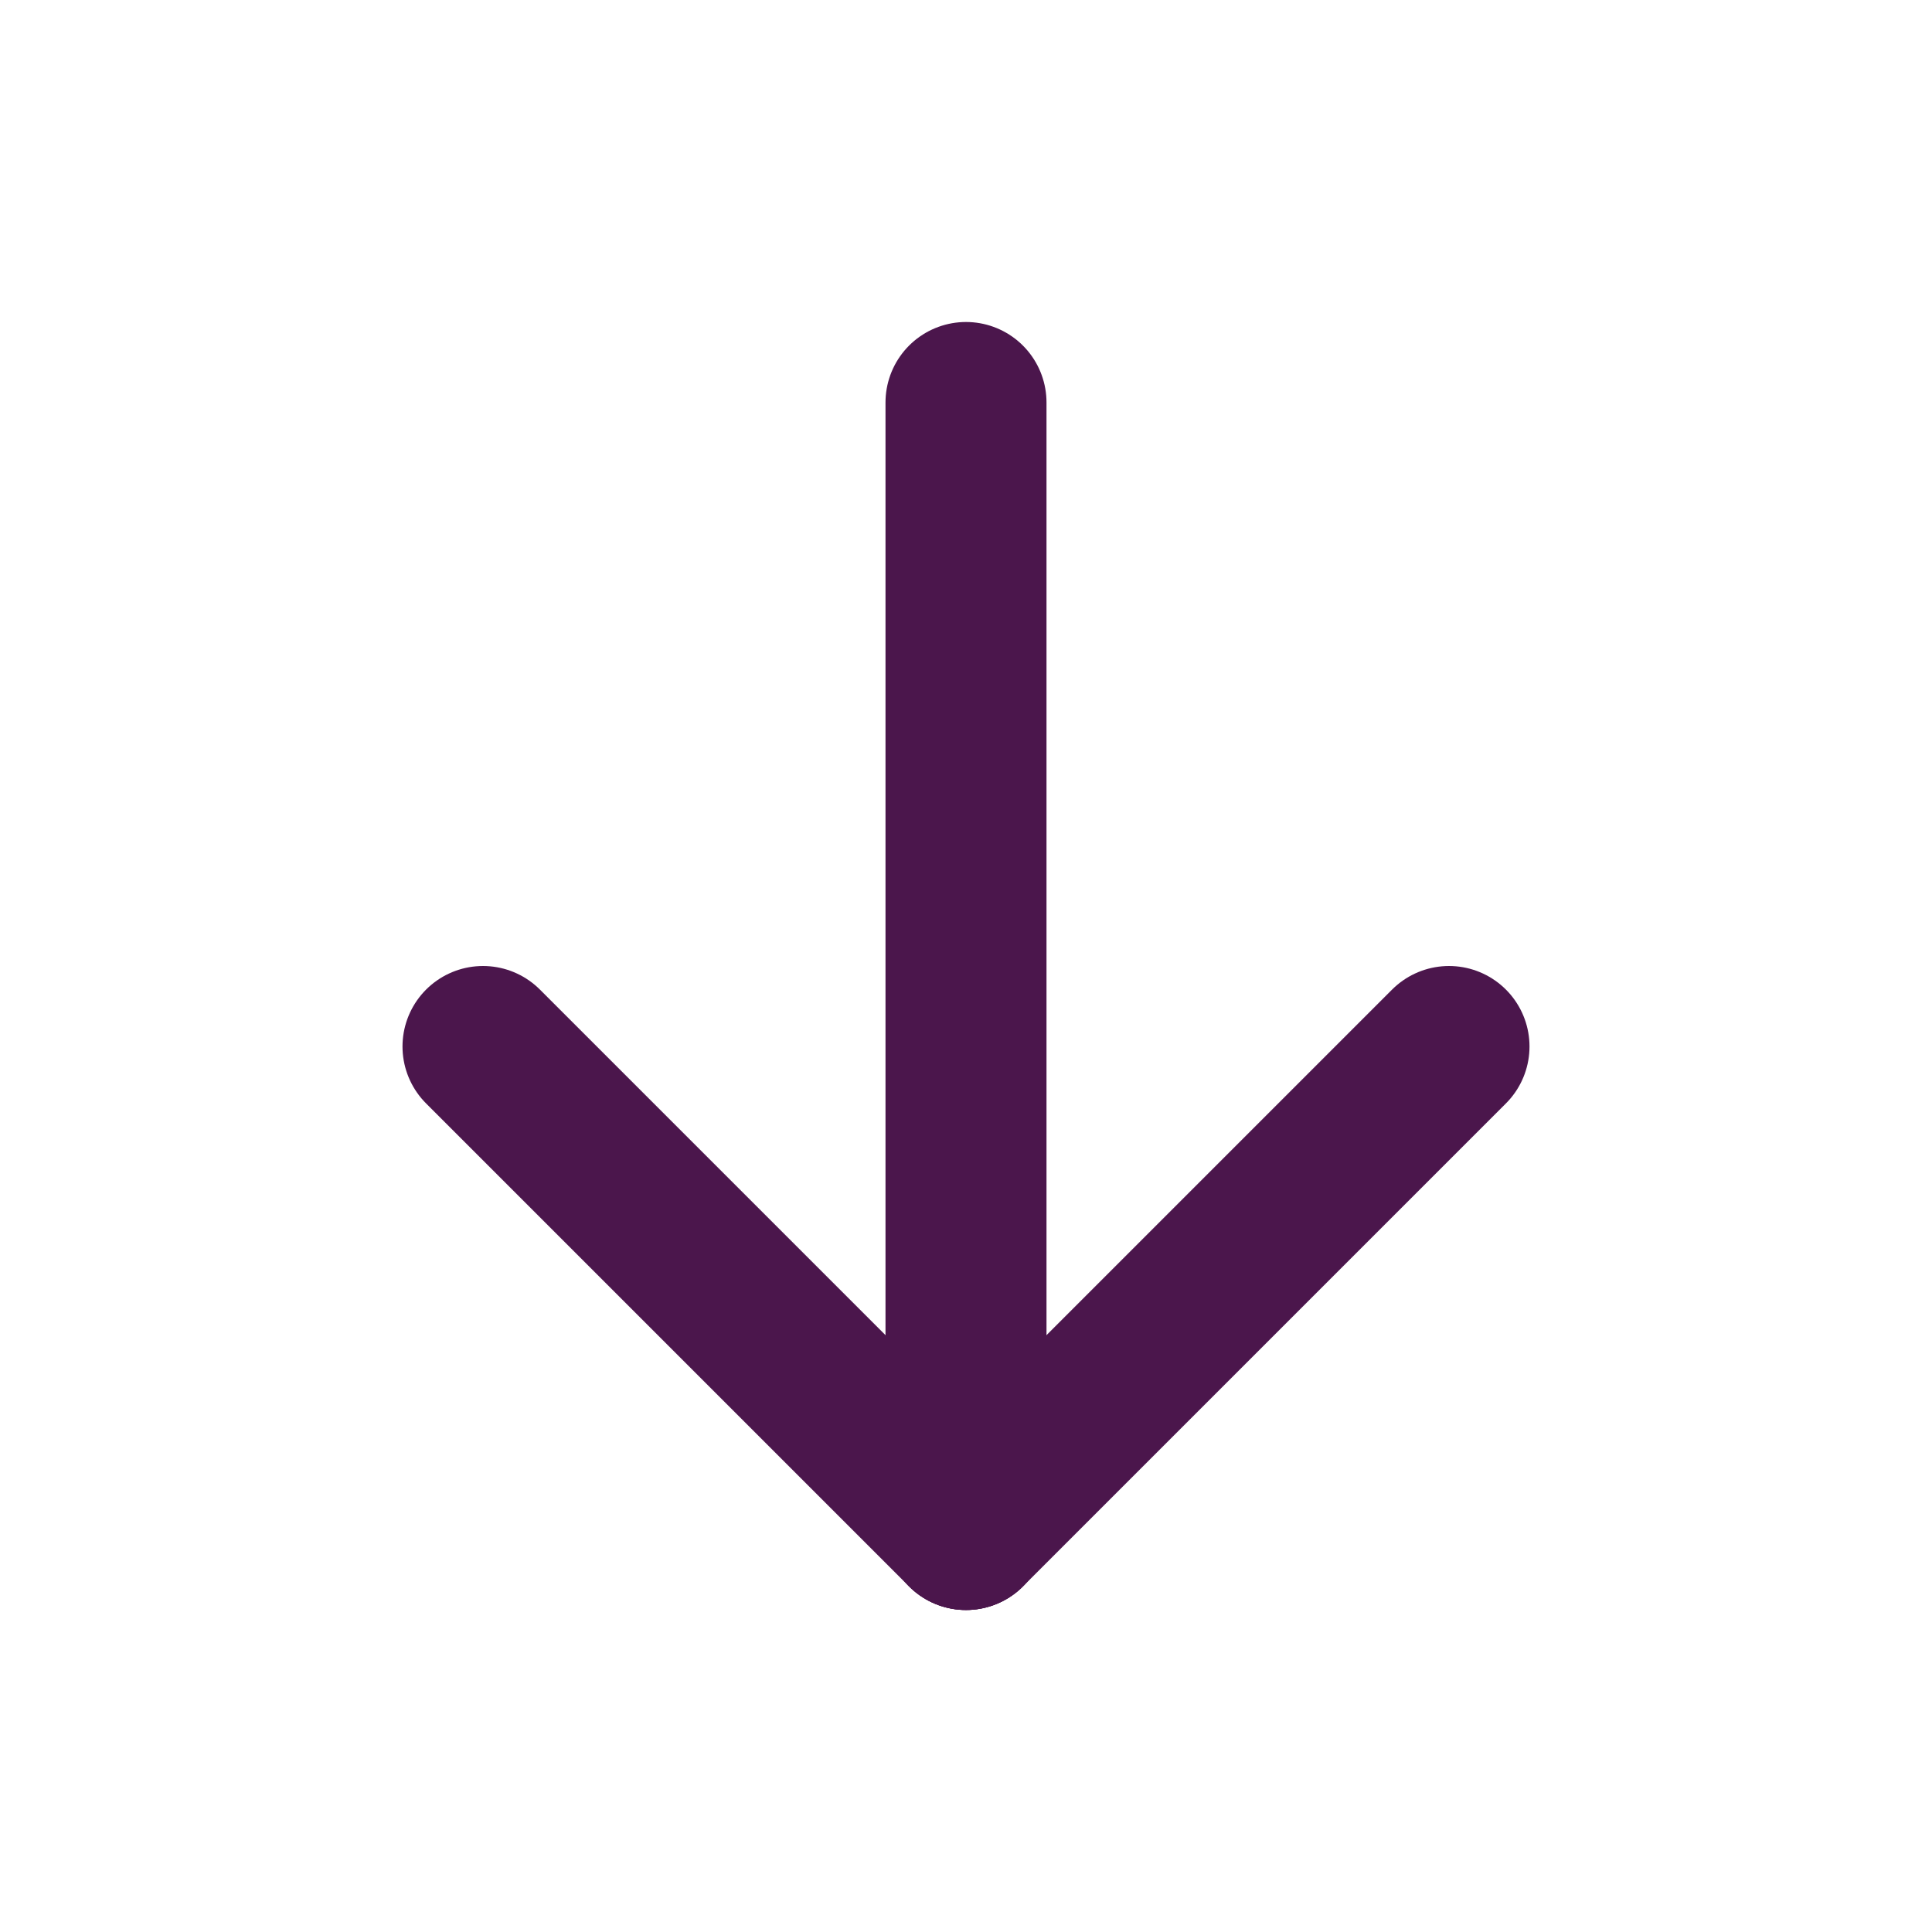 <svg width="24" height="24" viewBox="0 0 24 24" fill="none" xmlns="http://www.w3.org/2000/svg">
<g clip-path="url(#clip0_2848_5003)">
<path d="M12 5V19" stroke="#4B164C" stroke-width="2" stroke-linecap="round" stroke-linejoin="round"/>
<path d="M18 13L12 19" stroke="#4B164C" stroke-width="2" stroke-linecap="round" stroke-linejoin="round"/>
<path d="M6 13L12 19" stroke="#4B164C" stroke-width="2" stroke-linecap="round" stroke-linejoin="round"/>
</g>
<defs>
<clipPath id="clip0_2848_5003">
<rect width="24" height="24" fill="white"/>
</clipPath>
</defs>
</svg>
